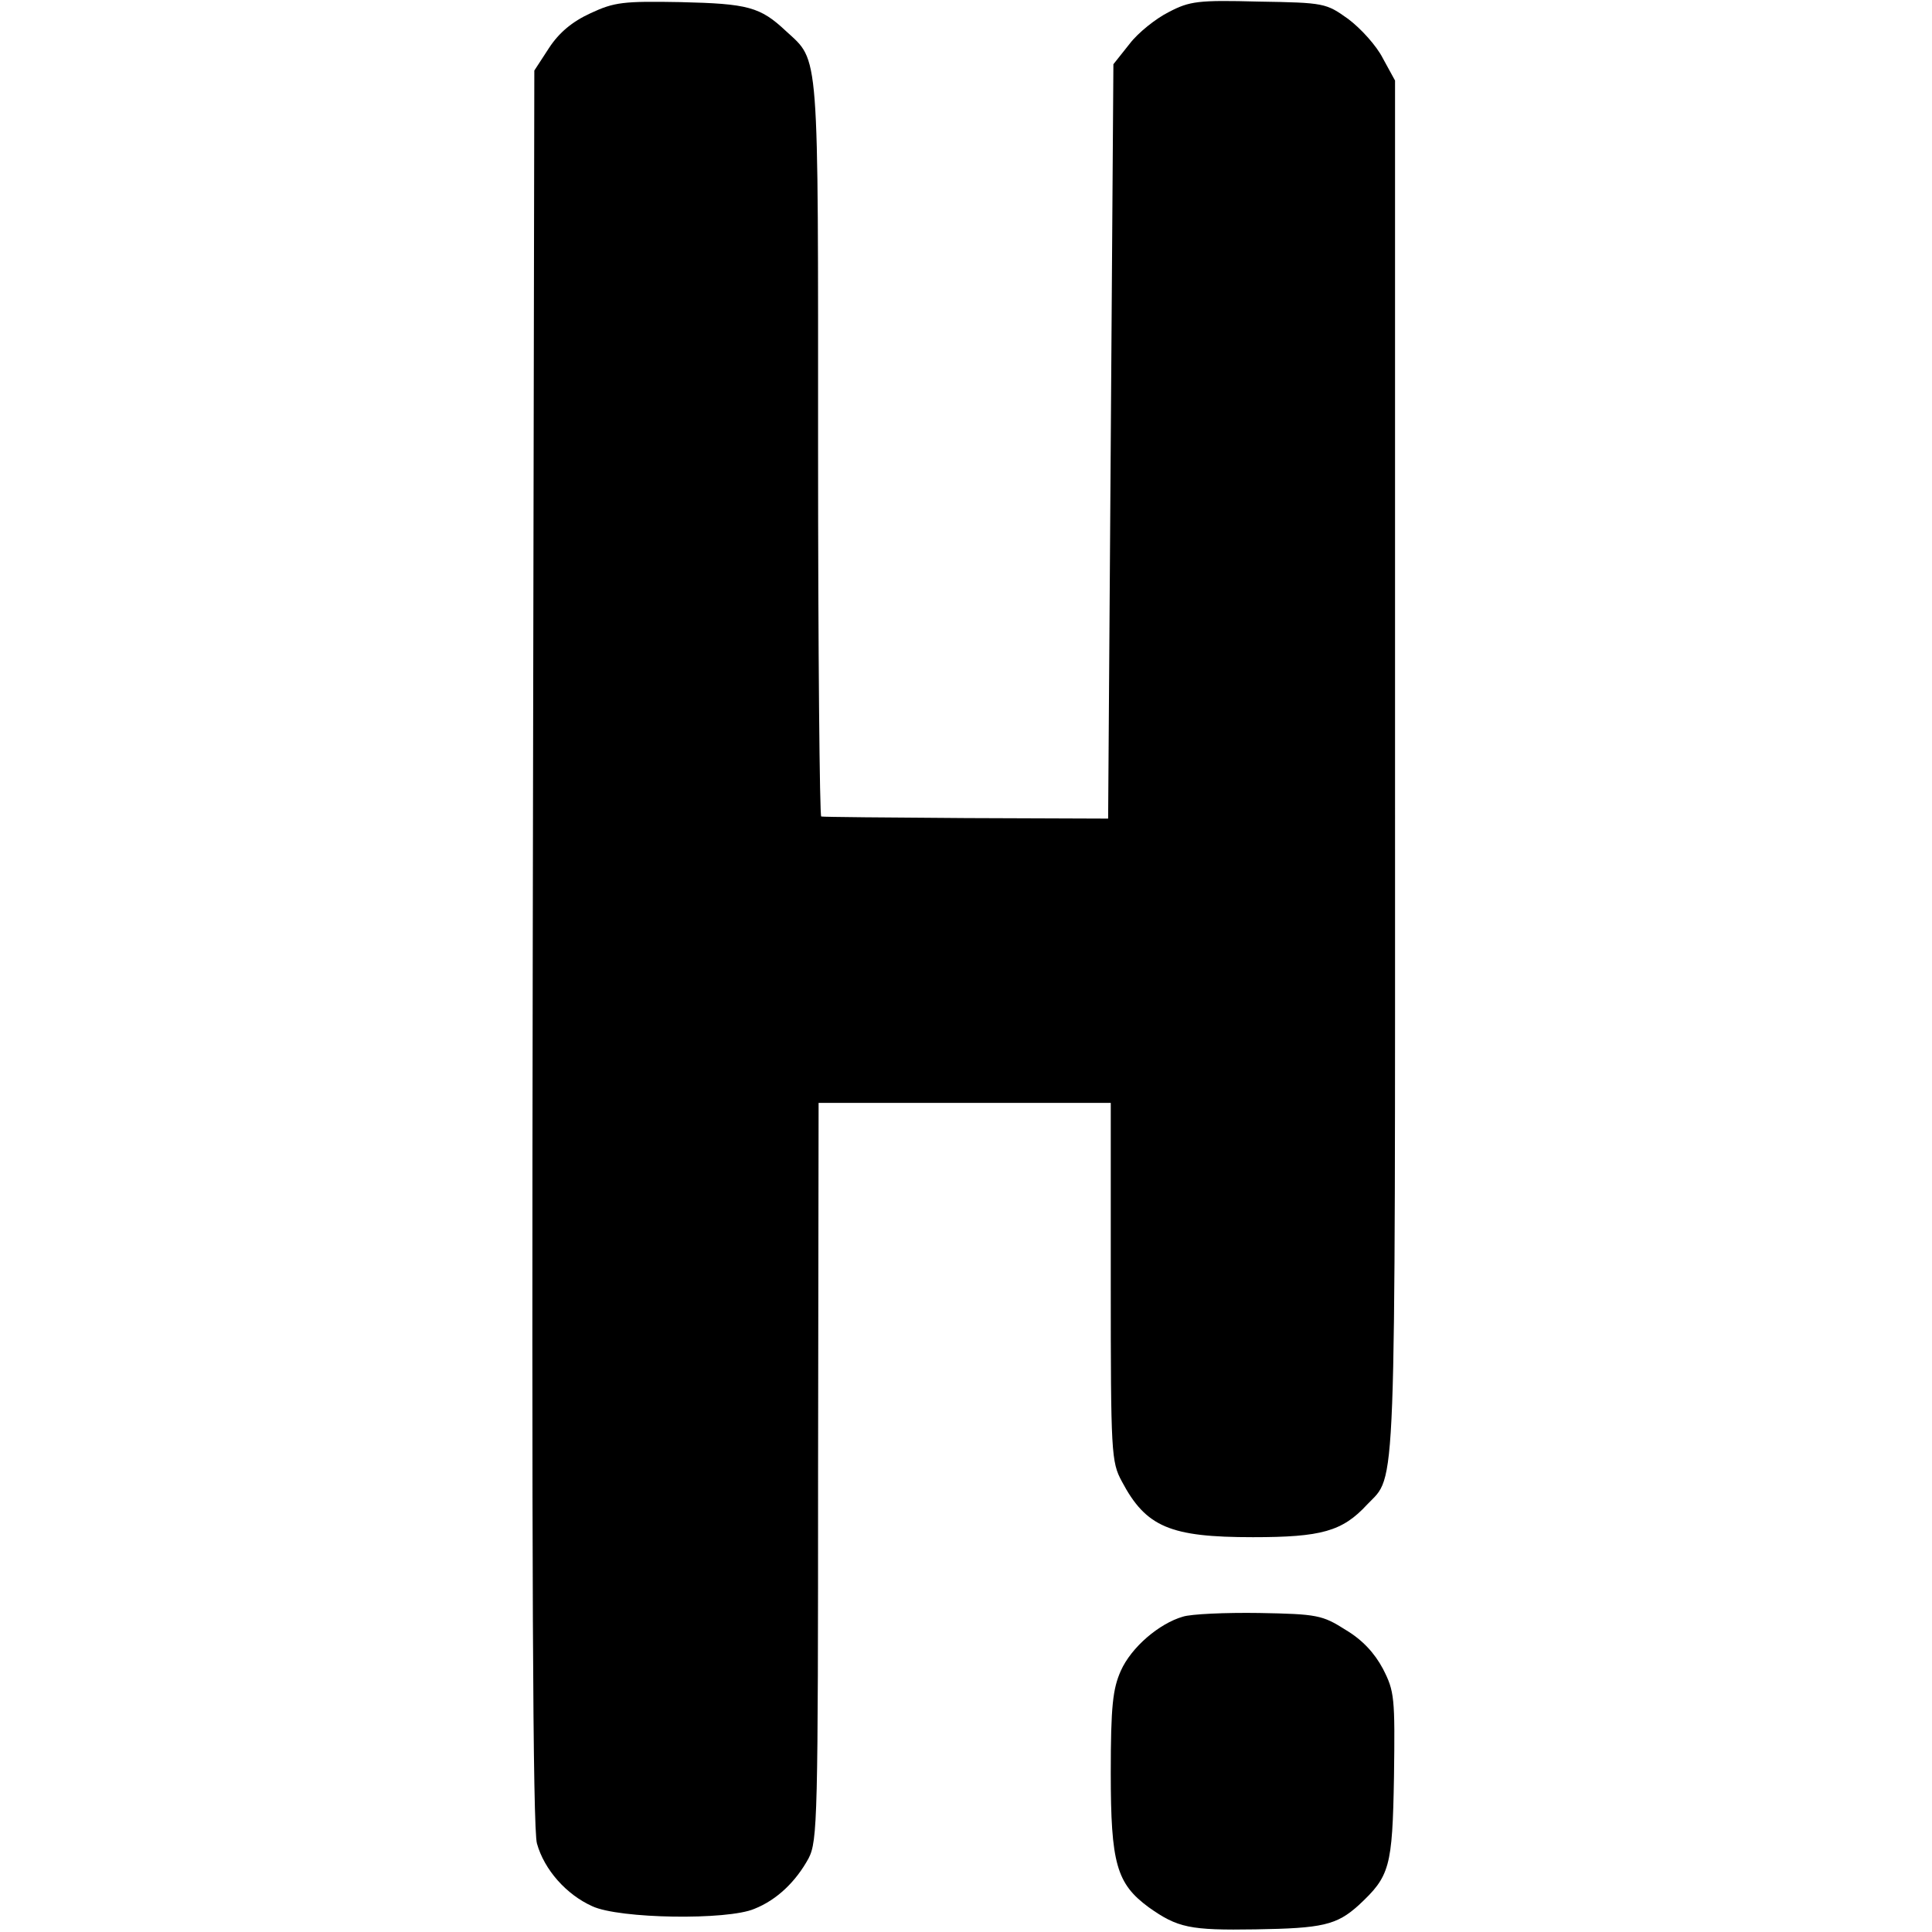 <?xml version="1.0" standalone="no"?>
<!DOCTYPE svg PUBLIC "-//W3C//DTD SVG 20010904//EN"
 "http://www.w3.org/TR/2001/REC-SVG-20010904/DTD/svg10.dtd">
<svg version="1.0" xmlns="http://www.w3.org/2000/svg"
 width="367pt" height="367pt" viewBox="0 0 367 367"
 preserveAspectRatio="xMidYMid meet">
<g transform="translate(0,367) scale(0.1,-0.1)"
fill="#000000" stroke="none">
<path d="M1122 3645 c-35 -16 -60 -37 -79 -66 l-28 -43 -3 -1665 c-2 -1163 0
-1677 8 -1703 14 -50 56 -97 105 -119 51 -24 257 -27 308 -5 43 17 79 52 103
96 17 33 18 75 18 735 l1 700 278 0 277 0 0 -340 c0 -326 1 -342 21 -379 46
-87 92 -106 249 -106 130 0 170 11 217 62 56 59 53 -14 53 1401 l0 1304 -23
42 c-12 24 -42 57 -66 75 -42 30 -45 31 -170 33 -115 3 -131 1 -171 -20 -24
-12 -58 -39 -74 -60 l-31 -39 -5 -716 -5 -717 -270 1 c-148 1 -272 2 -275 3
-3 0 -6 315 -6 699 0 767 3 734 -61 793 -49 46 -72 52 -200 55 -109 2 -126 0
-171 -21z"/>
<path d="M2247 599 c-45 -13 -98 -58 -118 -103 -15 -34 -19 -66 -19 -194 0
-172 11 -210 72 -255 55 -39 78 -44 203 -42 127 2 154 8 196 46 59 55 64 71
67 244 2 151 1 162 -21 205 -16 30 -39 55 -71 74 -44 28 -54 30 -164 32 -64 1
-130 -2 -145 -7z"/>
</g>
</svg>
